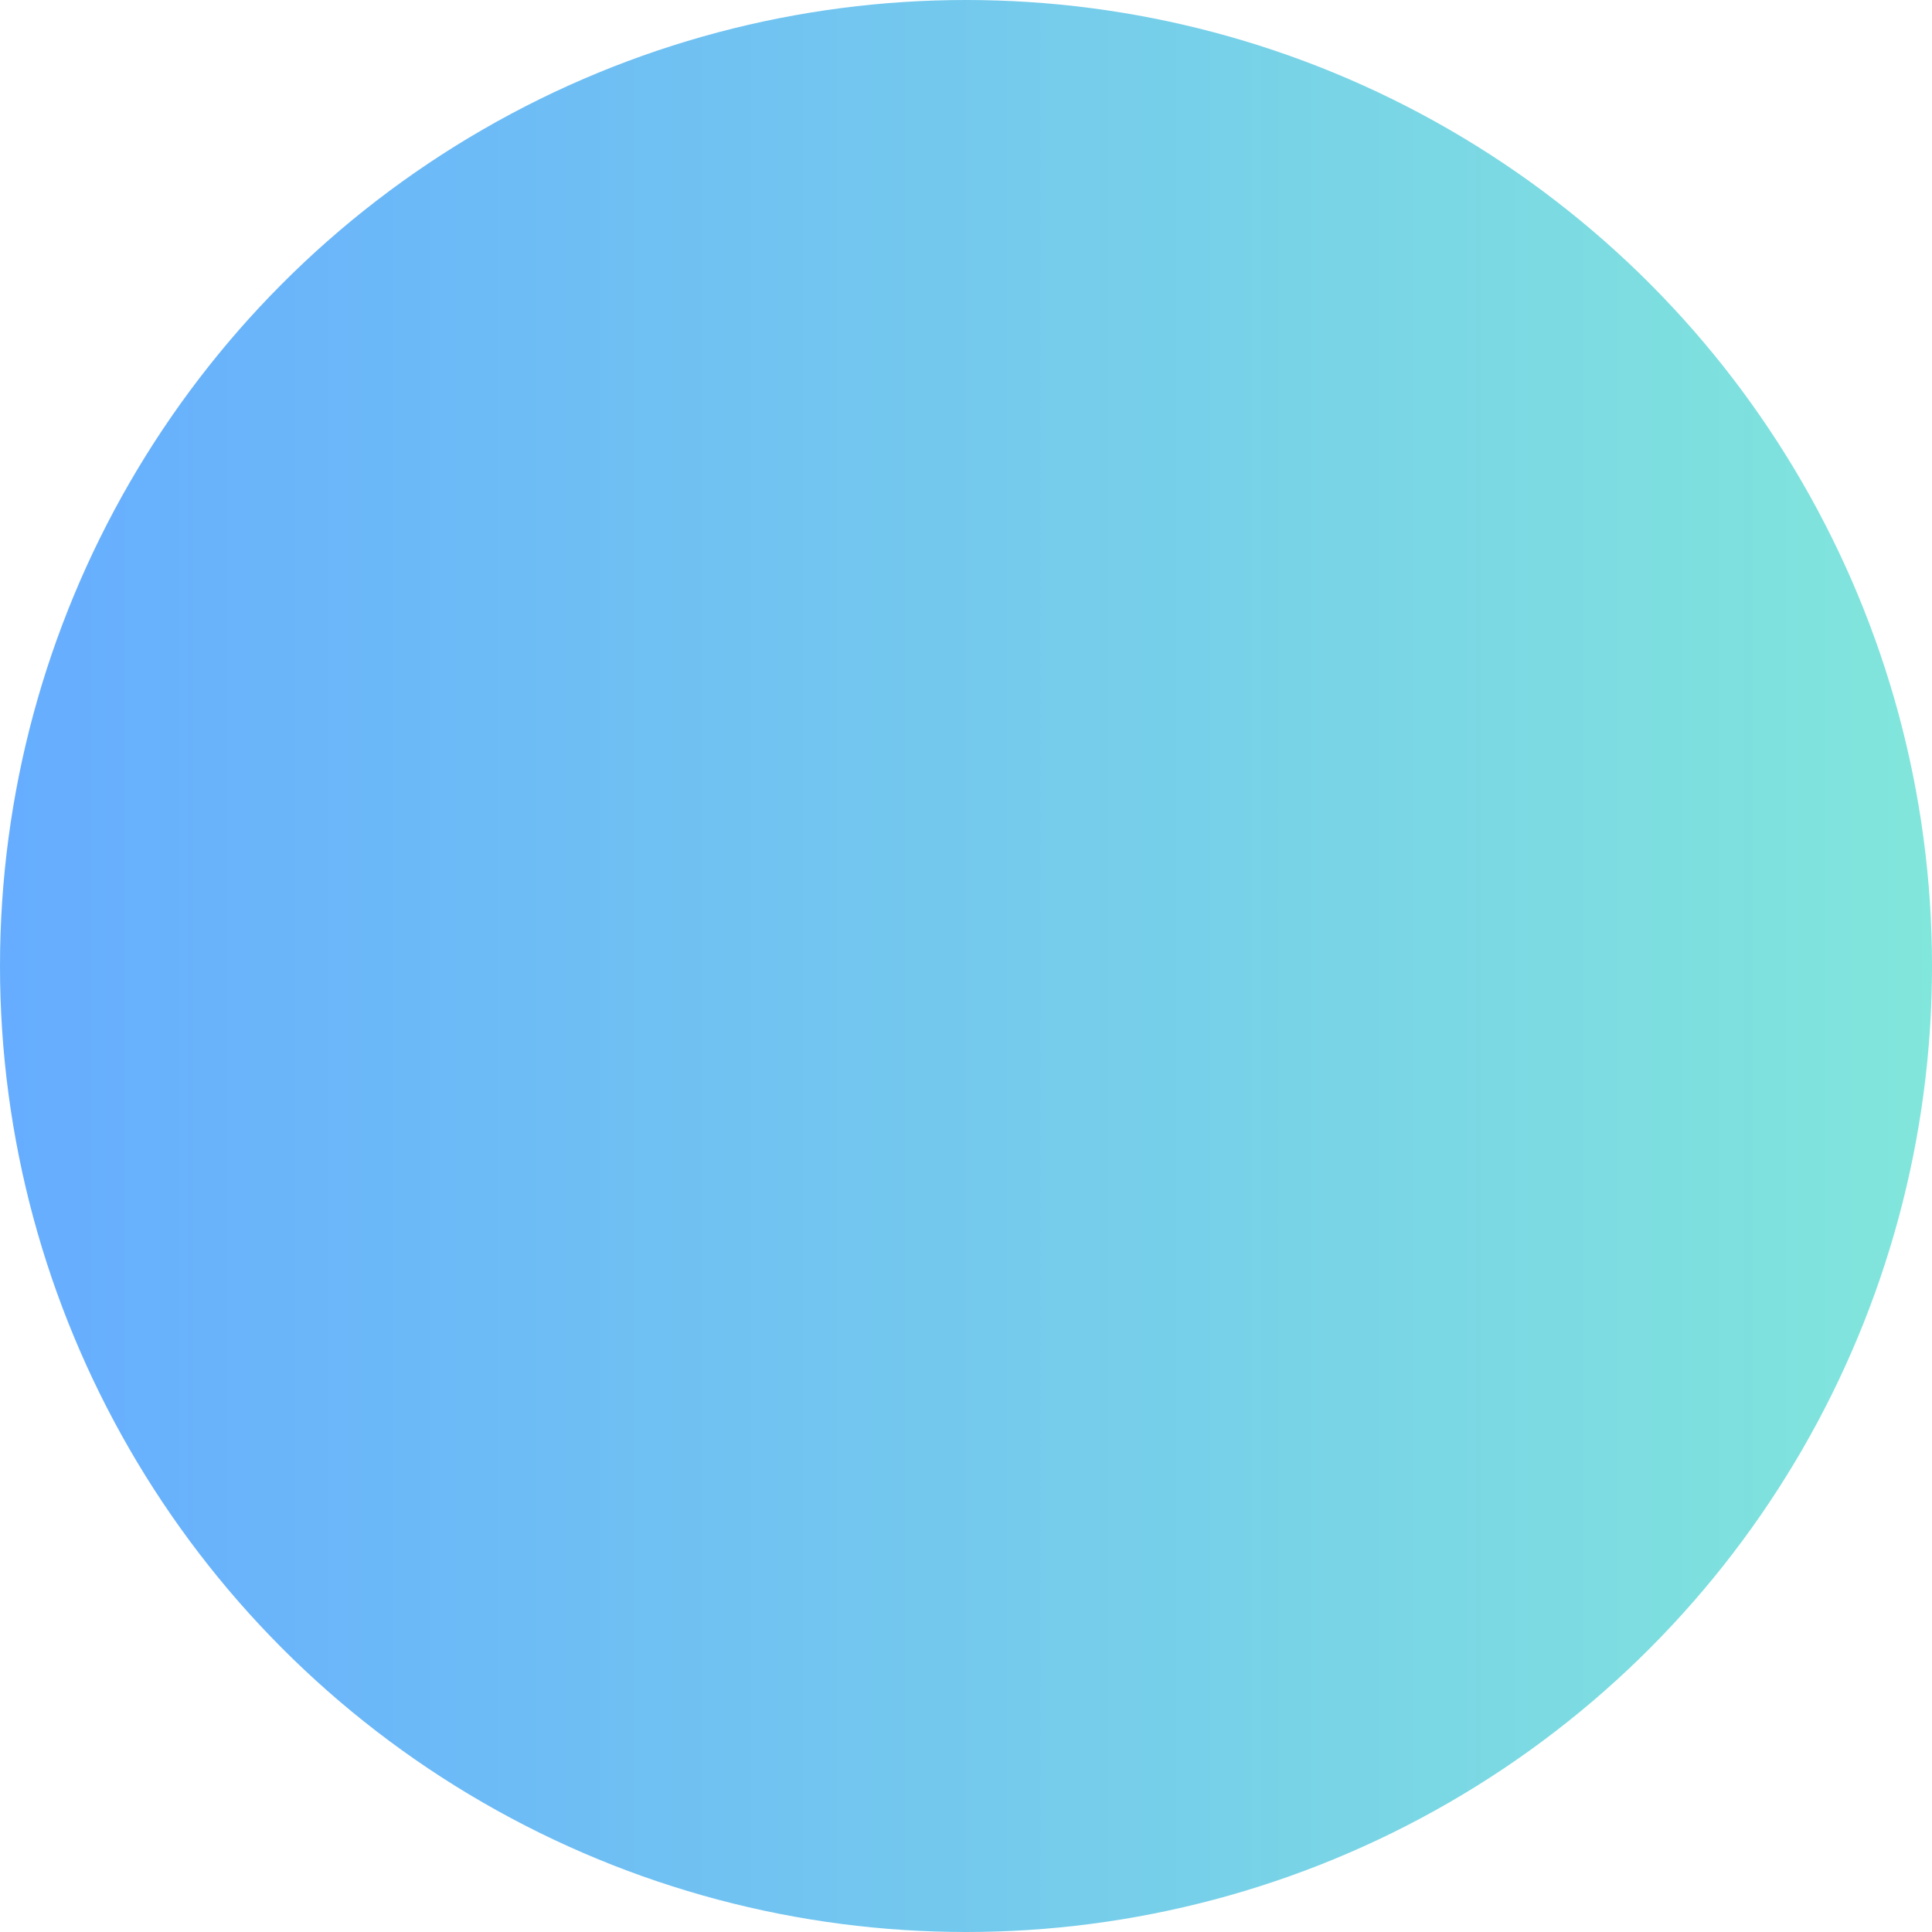 <svg xmlns="http://www.w3.org/2000/svg" width="75" height="75" viewBox="0 0 75 75" fill="none">
  <g filter="url(#filter0_b_3339_21585)">
    <circle cx="37.5" cy="37.5" r="37.5" fill="url(#paint0_linear_3339_21585)" fill-opacity="0.6"/>
  </g>
  <defs>
    <filter id="filter0_b_3339_21585" x="-10" y="-10" width="95" height="95" filterUnits="userSpaceOnUse" color-interpolation-filters="sRGB">
      <feFlood flood-opacity="0" result="BackgroundImageFix"/>
      <feGaussianBlur in="BackgroundImageFix" stdDeviation="5"/>
      <feComposite in2="SourceAlpha" operator="in" result="effect1_backgroundBlur_3339_21585"/>
      <feBlend mode="normal" in="SourceGraphic" in2="effect1_backgroundBlur_3339_21585" result="shape"/>
    </filter>
    <linearGradient id="paint0_linear_3339_21585" x1="75" y1="37.5" x2="0" y2="37.5" gradientUnits="userSpaceOnUse">
      <stop stop-color="#2DD5C3"/>
      <stop offset="1" stop-color="#0076FF"/>
    </linearGradient>
  </defs>
</svg>